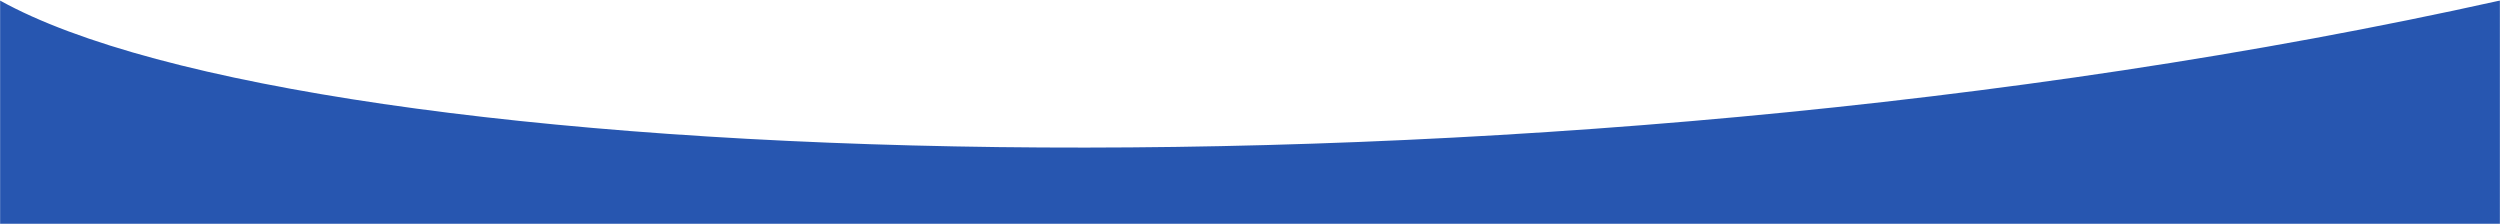 <svg width="1920" height="172" fill="none" xmlns="http://www.w3.org/2000/svg"><mask id="a" style="mask-type:alpha" maskUnits="userSpaceOnUse" x="0" y="0" width="1920" height="172"><path fill="#1648A8" d="M0 0h1920v172H0z"/></mask><g mask="url(#a)"><path d="M0 .4c238.5 132.5 1165.61 167.695 1920 0v172H0S-238.5-132.1 0 .4Z" fill="#2756B0"/></g></svg>